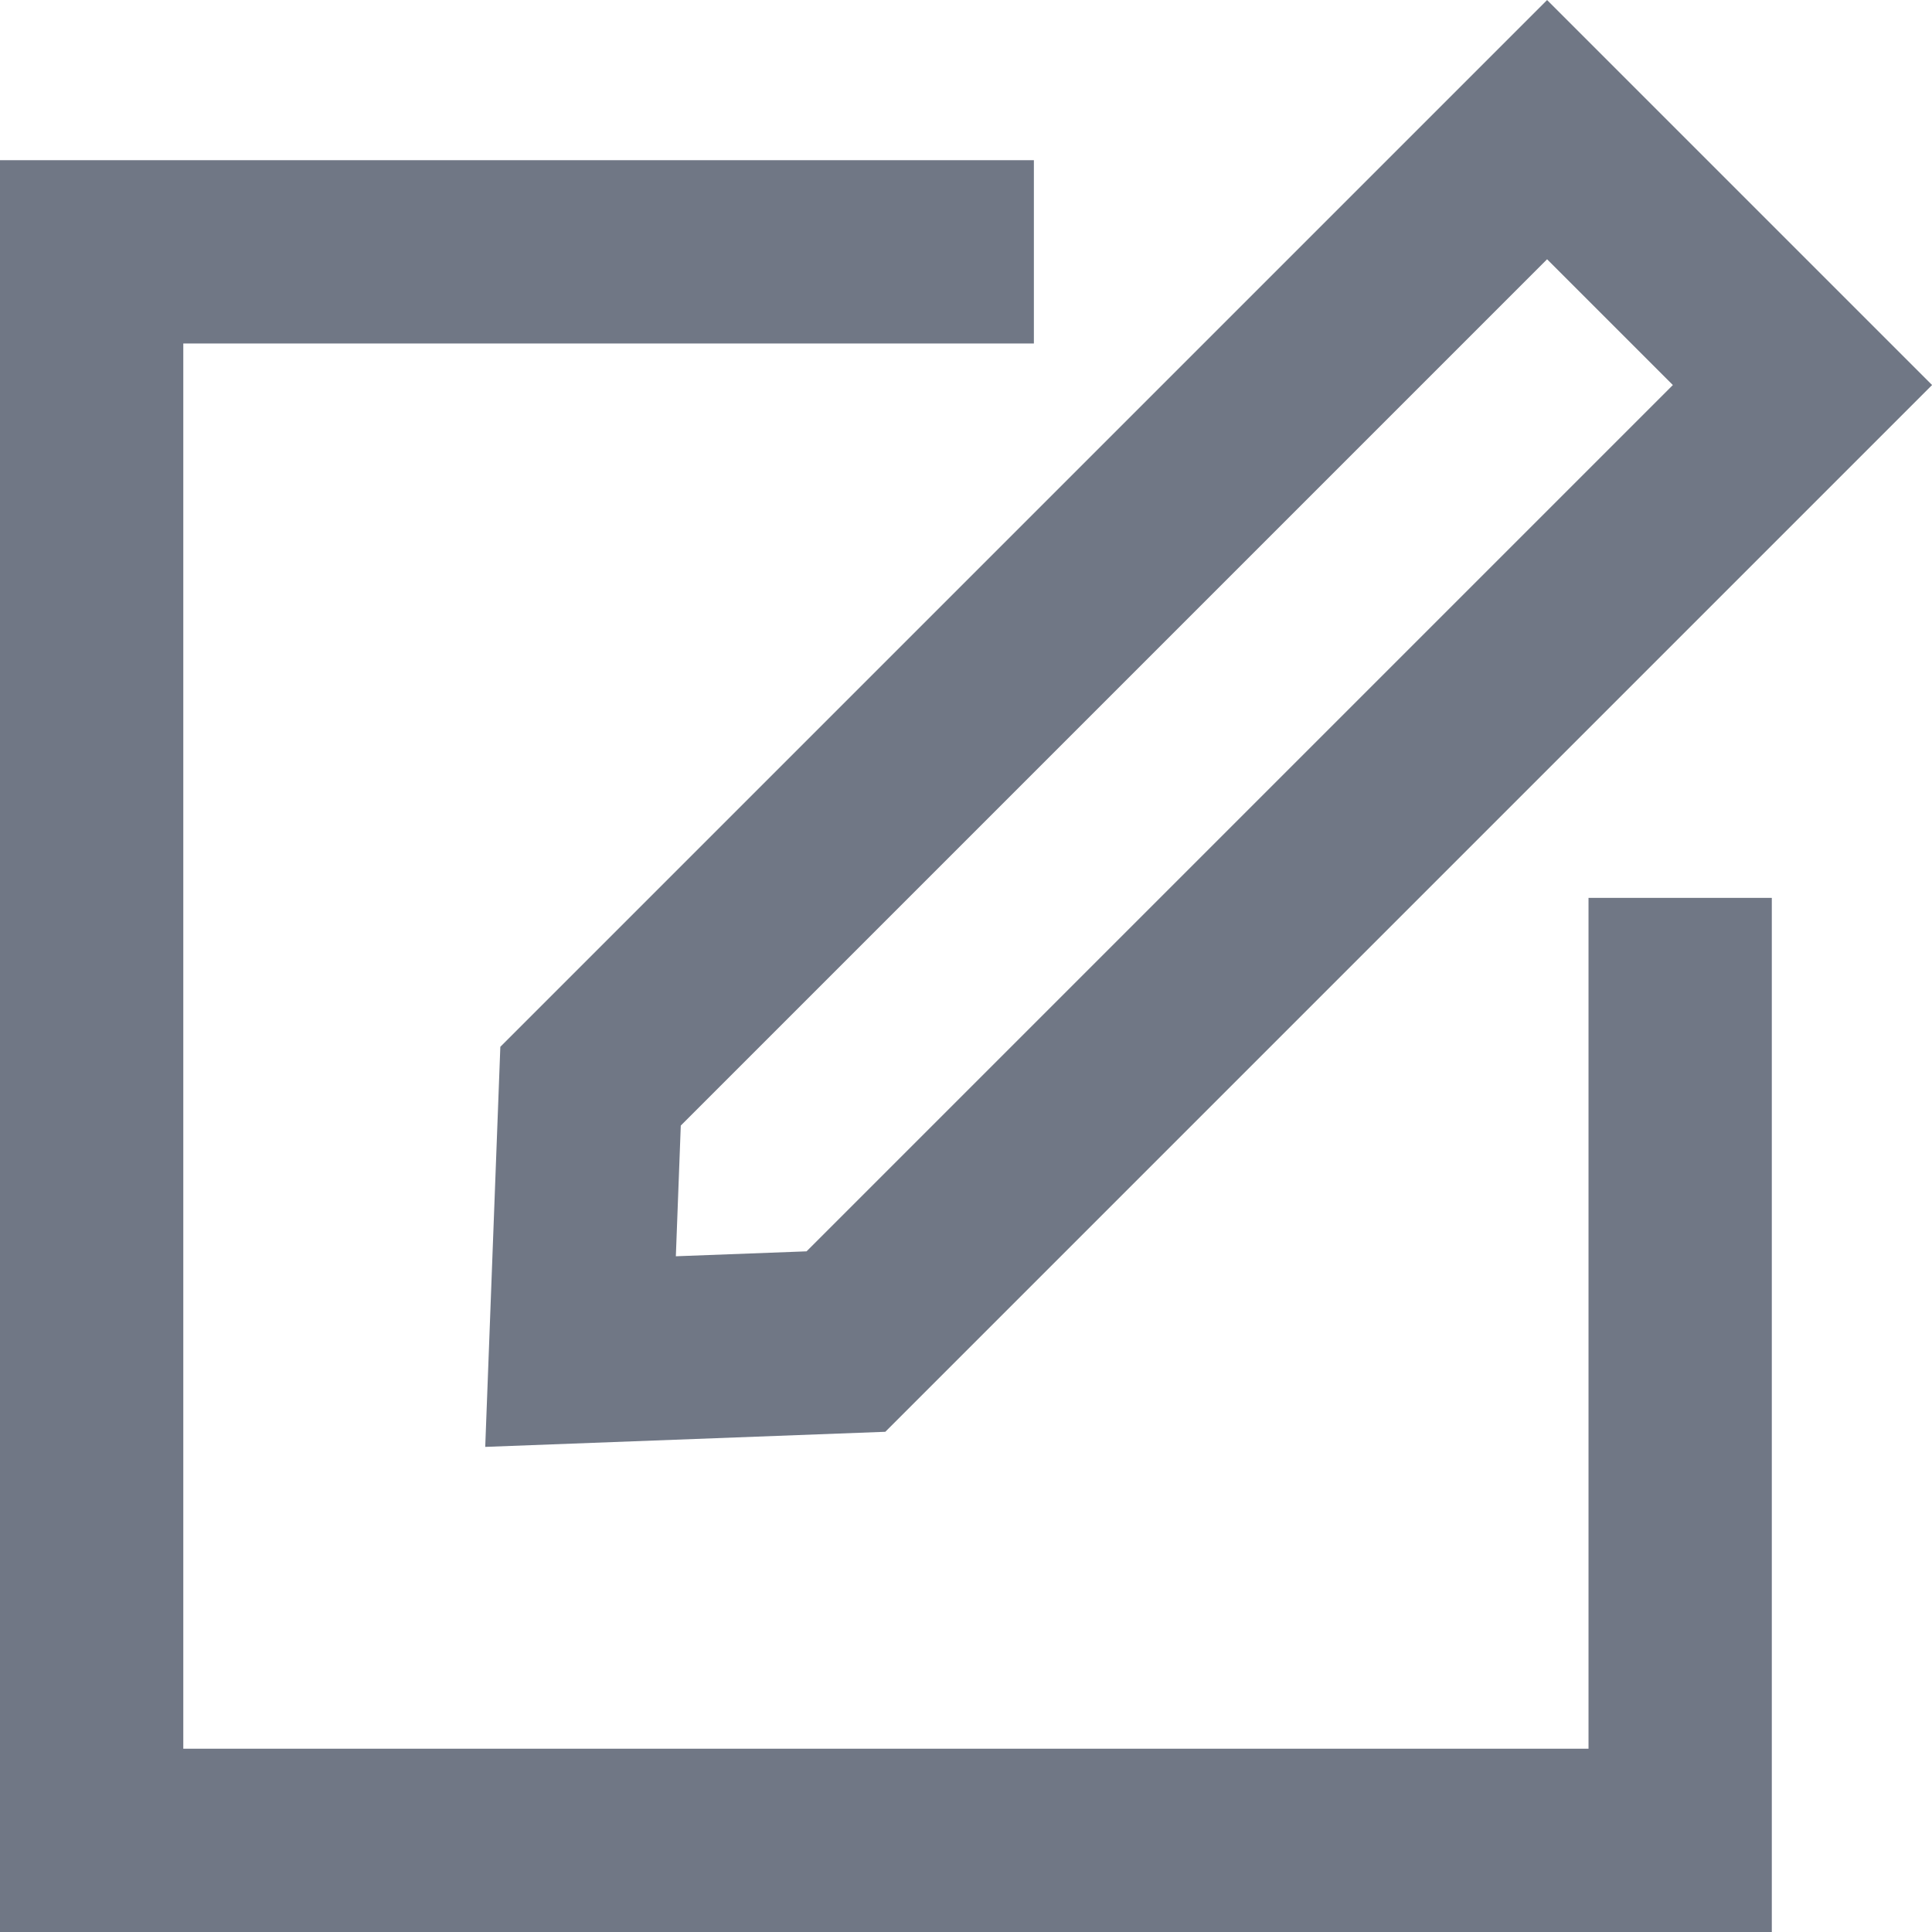 <svg xmlns="http://www.w3.org/2000/svg" width="15.811" height="15.811" viewBox="0 0 15.811 15.811">
  <g id="Bouton_édition" data-name="Bouton édition" transform="translate(0.75 1.061)">
    <path id="Rectangle_787" data-name="Rectangle 787" d="M133.489,370.065v7.713h-13v-13H128.2" transform="translate(-120.489 -363.778)" fill="none" stroke="#707785" stroke-width="1.5"/>
    <path id="Tracé_353" data-name="Tracé 353" d="M126.572,370.606l7.828-7.828,2.09,2.09-7.828,7.828-2.172.082Z" transform="translate(-122.489 -362.778)" fill="none" stroke="#707785" stroke-miterlimit="10" stroke-width="1.5"/>
  </g>
</svg>

